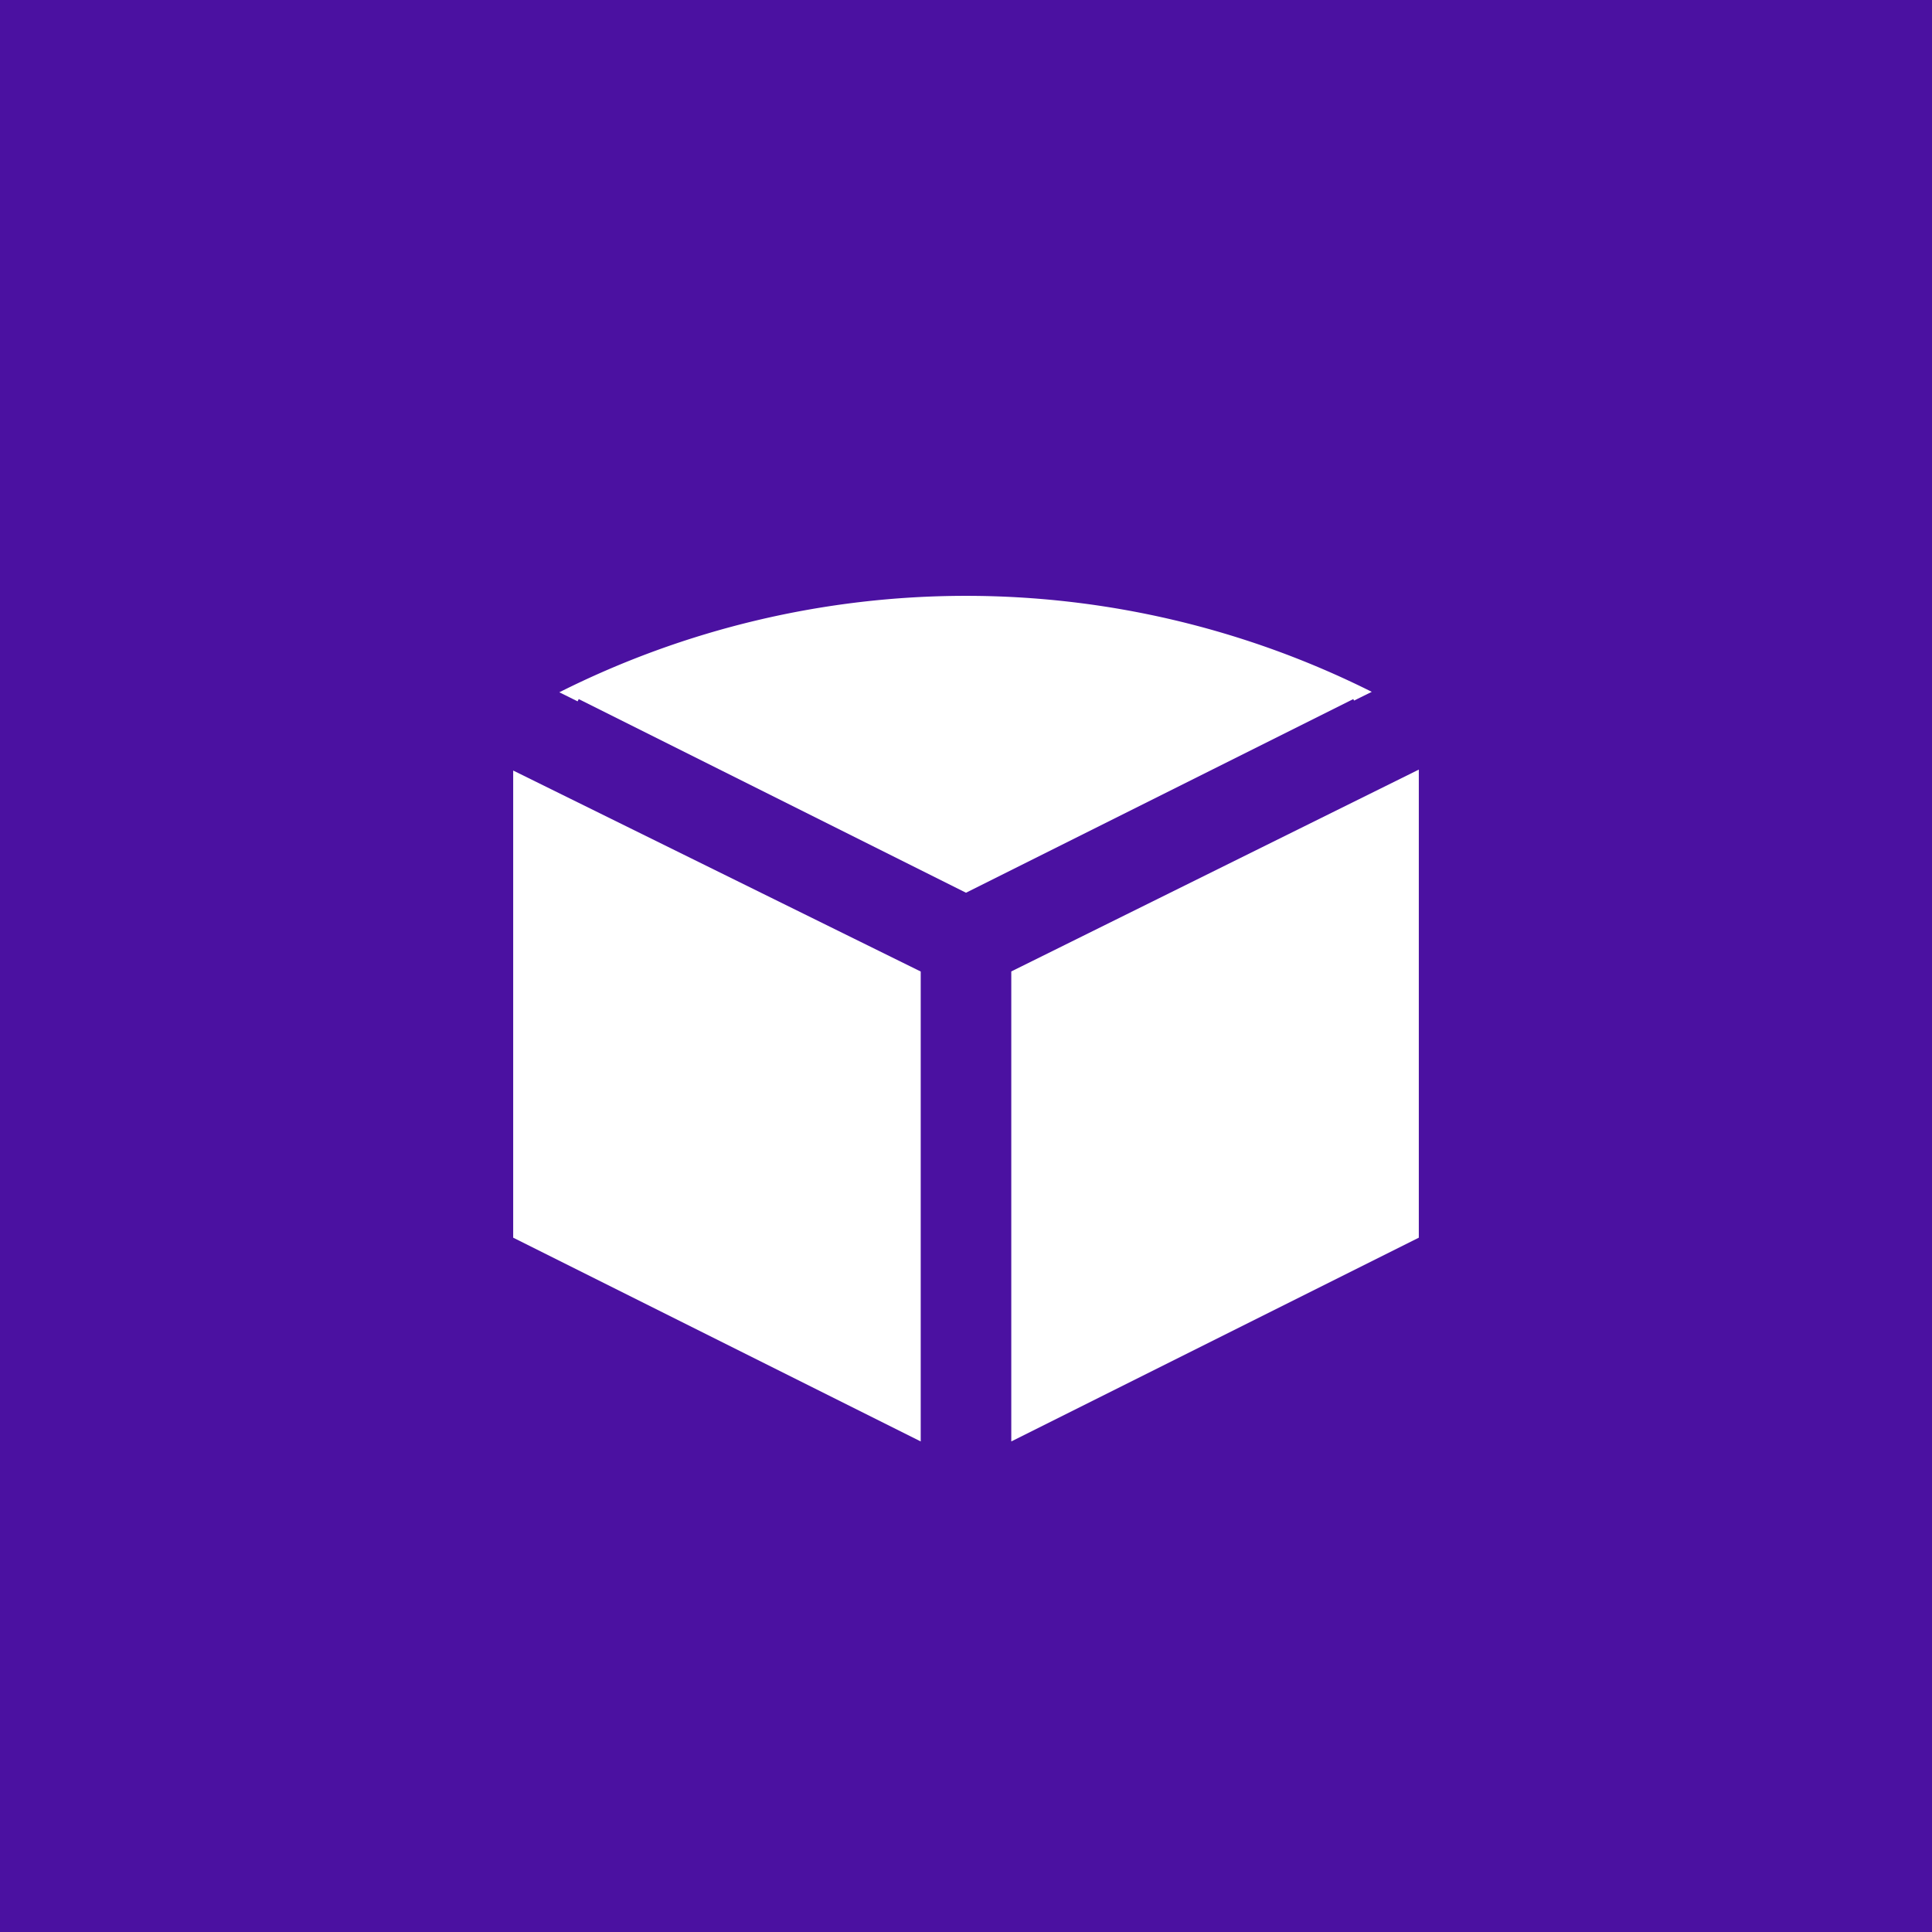 <svg width='64' height='64' fill='none' xmlns='http://www.w3.org/2000/svg'>
    <path fill='#4B11A1' d='M0 0h64v64H0z'/>
    <path d='m18.528 22.933.606.3.037-.075L32 29.573l12.83-6.415.024.05.587-.29a30 30 0 0 0-26.913.015zM47 25.494 33.5 32.18v15.57L47 41V25.493zM30.5 47.75V32.183L17 25.525V41l13.5 6.75z'
          fill='#fff'/>
</svg>
